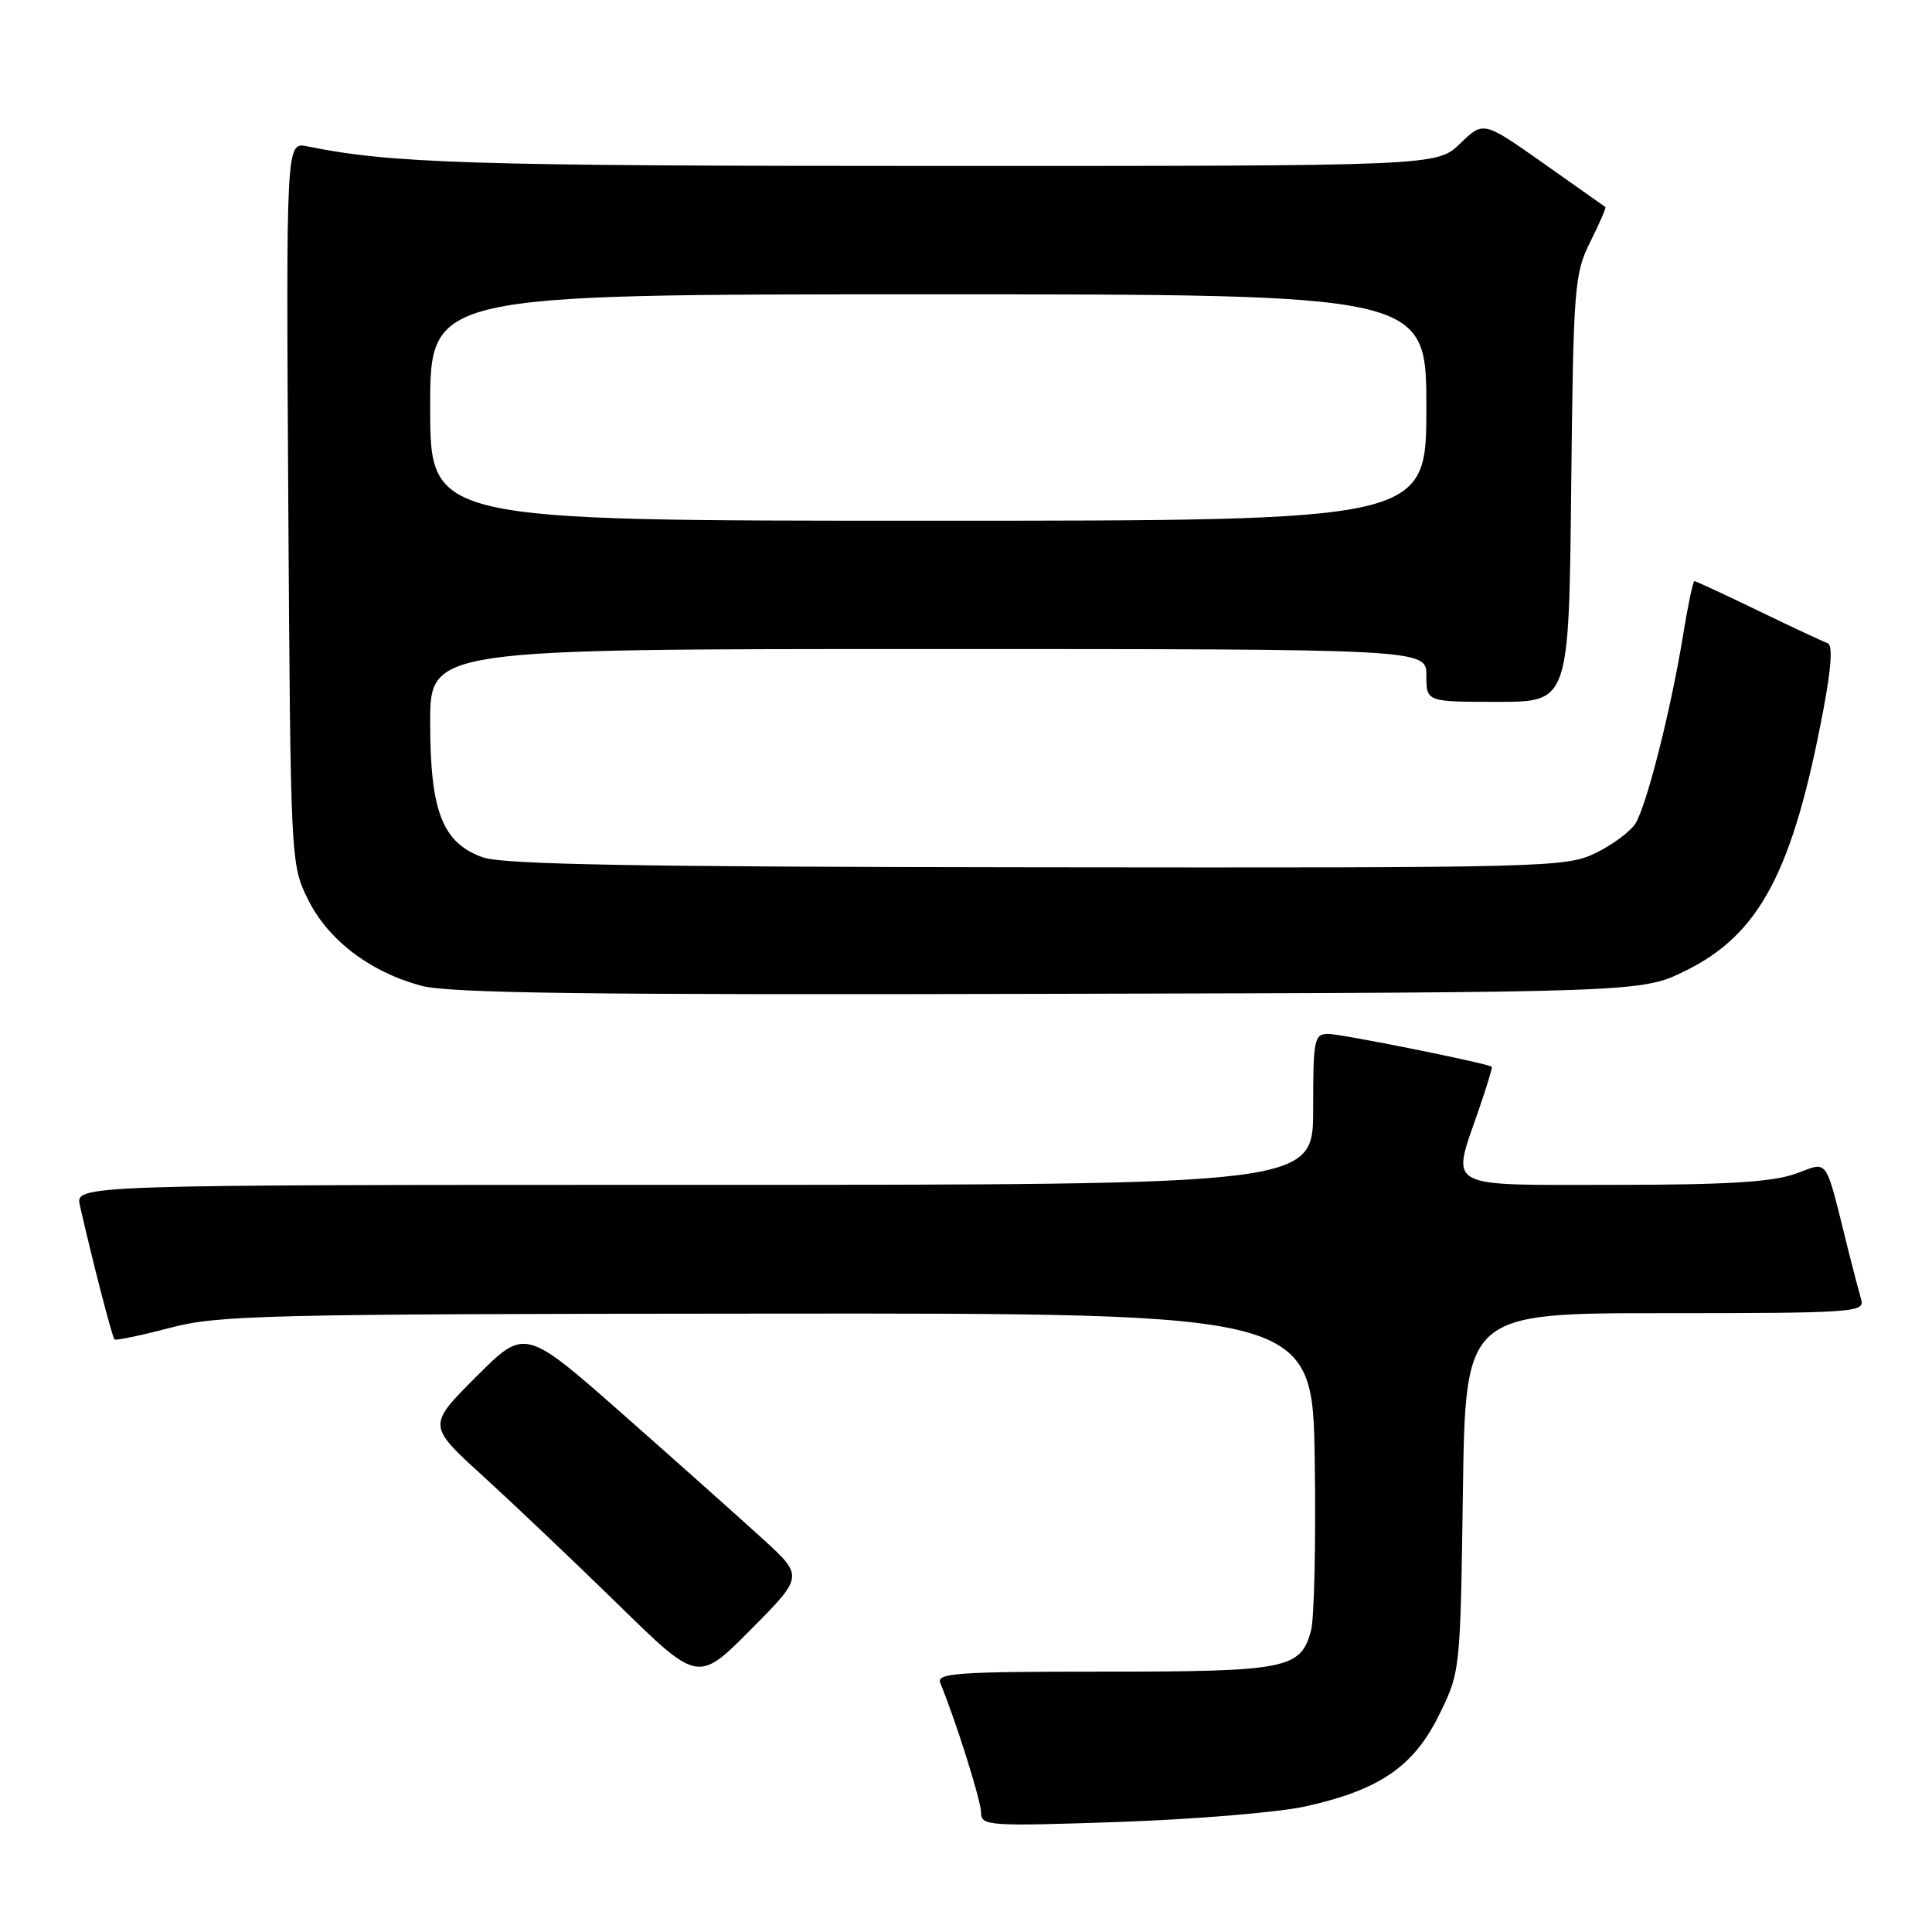 <?xml version="1.0" encoding="UTF-8" standalone="no"?>
<!DOCTYPE svg PUBLIC "-//W3C//DTD SVG 1.1//EN" "http://www.w3.org/Graphics/SVG/1.1/DTD/svg11.dtd" >
<svg xmlns="http://www.w3.org/2000/svg" xmlns:xlink="http://www.w3.org/1999/xlink" version="1.1" viewBox="0 0 256 256">
 <g >
 <path fill="currentColor"
d=" M 172.98 239.36 C 182.79 237.18 187.32 234.08 190.68 227.25 C 193.50 221.51 193.50 221.47 193.84 197.75 C 194.18 174.00 194.18 174.00 220.66 174.00 C 245.40 174.00 247.10 173.89 246.63 172.25 C 246.35 171.29 245.61 168.47 244.99 166.00 C 241.70 152.84 242.44 153.93 237.85 155.55 C 234.80 156.63 228.66 157.00 213.87 157.00 C 191.06 157.00 192.28 157.68 195.96 147.01 C 197.00 143.99 197.77 141.45 197.68 141.36 C 197.18 140.91 177.75 137.00 176.02 137.00 C 174.13 137.00 174.00 137.64 174.00 147.00 C 174.00 157.00 174.00 157.00 91.98 157.00 C 9.96 157.00 9.96 157.00 10.59 159.75 C 12.22 166.94 14.87 177.21 15.17 177.48 C 15.35 177.65 18.65 176.96 22.50 175.95 C 28.97 174.25 34.97 174.11 101.71 174.06 C 173.92 174.00 173.92 174.00 174.21 193.51 C 174.37 204.24 174.15 214.36 173.73 215.99 C 172.39 221.14 170.59 221.50 146.24 221.50 C 126.84 221.50 124.06 221.69 124.59 223.00 C 126.68 228.07 130.00 238.64 130.00 240.19 C 130.00 241.94 130.95 242.01 148.25 241.42 C 158.29 241.07 169.41 240.15 172.98 239.36 Z  M 101.00 203.85 C 97.97 201.09 89.66 193.68 82.53 187.39 C 69.56 175.96 69.56 175.96 63.10 182.42 C 56.63 188.89 56.63 188.89 64.07 195.65 C 68.15 199.38 76.22 207.04 82.00 212.69 C 92.50 222.96 92.50 222.96 99.50 215.91 C 106.50 208.86 106.50 208.86 101.00 203.85 Z  M 223.32 128.64 C 233.17 123.80 237.57 115.49 241.61 94.02 C 242.66 88.48 242.86 85.45 242.18 85.23 C 241.62 85.04 237.49 83.11 233.01 80.94 C 228.52 78.77 224.70 77.00 224.52 77.00 C 224.33 77.00 223.65 80.26 223.00 84.25 C 221.42 93.98 218.20 106.71 216.71 109.11 C 216.04 110.18 213.67 111.94 211.43 113.03 C 207.50 114.94 205.09 115.00 137.43 114.92 C 84.56 114.87 66.65 114.55 64.00 113.61 C 58.64 111.71 57.00 107.54 57.00 95.75 C 57.00 86.00 57.00 86.00 123.00 86.00 C 189.00 86.00 189.00 86.00 189.00 89.50 C 189.00 93.00 189.00 93.00 198.44 93.00 C 207.89 93.00 207.89 93.00 208.19 64.75 C 208.48 37.89 208.61 36.28 210.72 32.05 C 211.94 29.61 212.84 27.53 212.72 27.43 C 212.60 27.34 208.91 24.73 204.53 21.65 C 196.56 16.03 196.56 16.03 193.48 19.02 C 190.40 22.00 190.40 22.00 123.45 21.99 C 62.32 21.99 51.80 21.65 40.70 19.39 C 37.91 18.82 37.91 18.82 38.20 66.66 C 38.50 114.18 38.52 114.53 40.79 119.14 C 43.44 124.53 48.97 128.76 55.79 130.61 C 59.46 131.61 77.87 131.85 139.00 131.69 C 217.50 131.50 217.50 131.50 223.32 128.64 Z  M 57.00 54.00 C 57.00 39.00 57.00 39.00 123.00 39.00 C 189.00 39.00 189.00 39.00 189.00 54.00 C 189.00 69.00 189.00 69.00 123.00 69.00 C 57.00 69.00 57.00 69.00 57.00 54.00 Z "/>
</g>
</svg>
